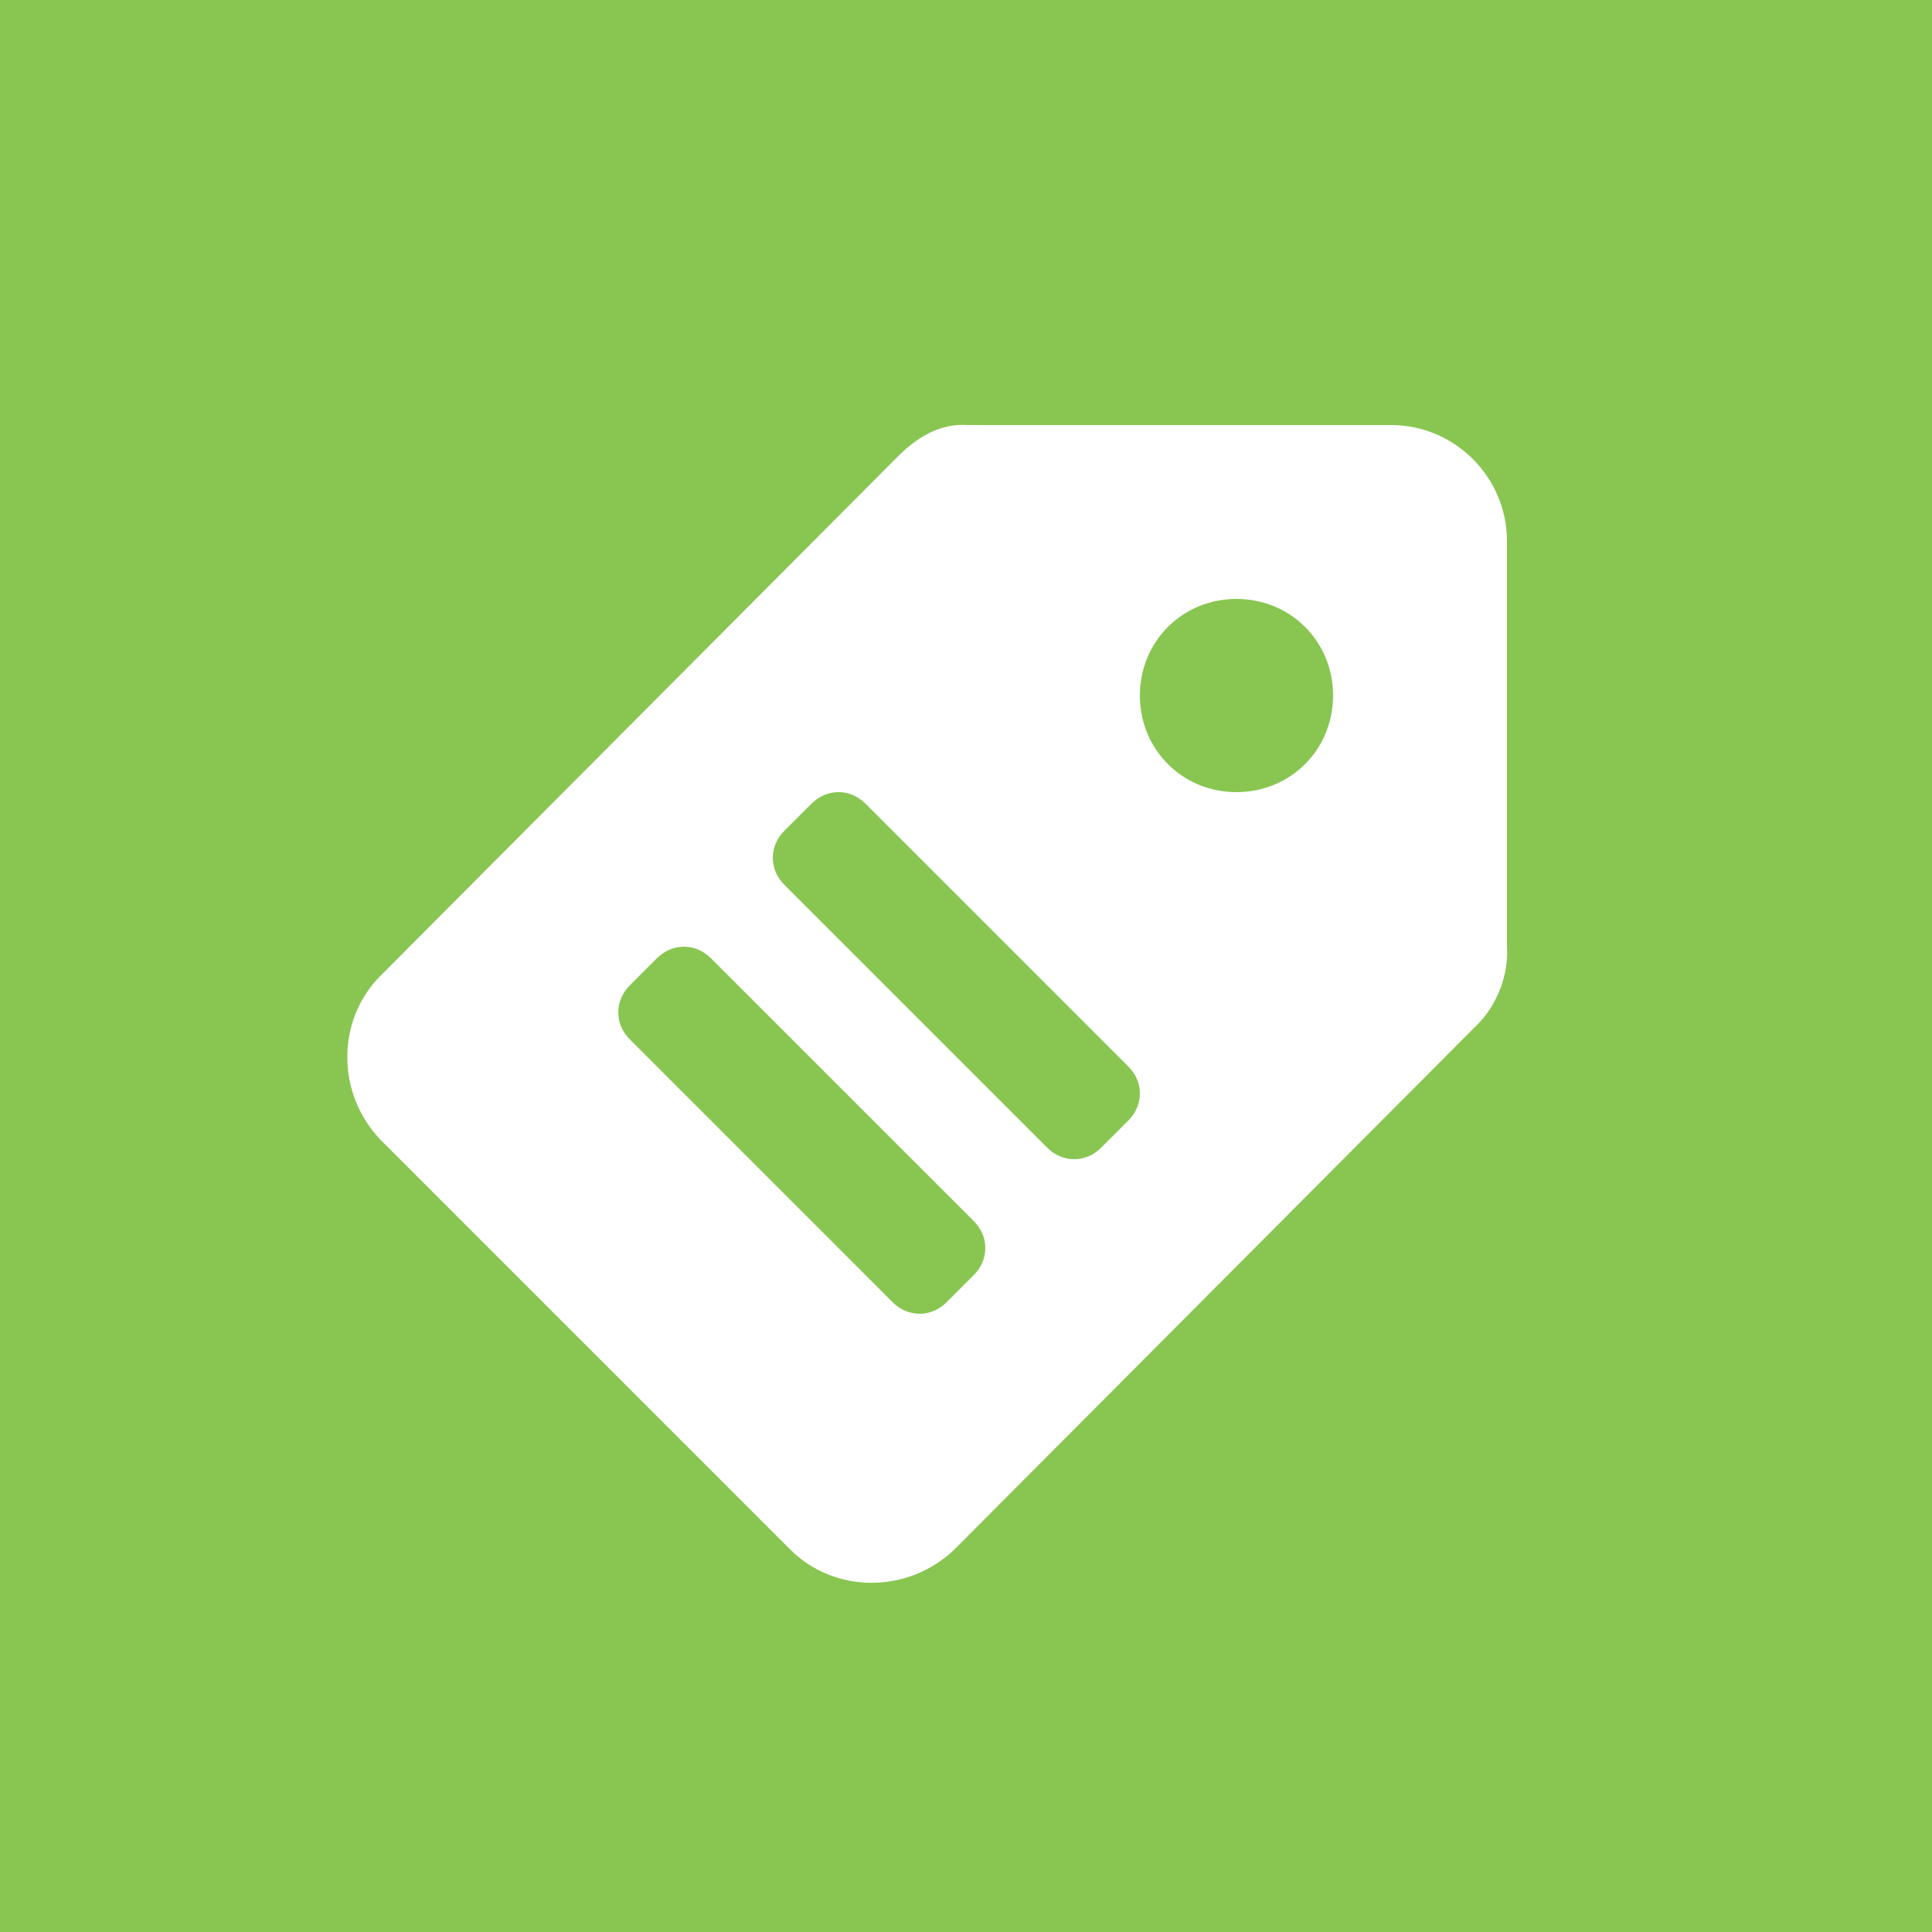 <?xml version="1.0" encoding="UTF-8" standalone="no" ?>
<svg xmlns="http://www.w3.org/2000/svg" width="100" height="100" viewBox="0 0 100 100">
	<rect width="100%" height="100%" fill="#88c651" />
	<path fill="#fff" d="m72 22h-21.9c-1.4-0.1-2.6 0.6-3.6 1.6l-26.8 26.9c-2.3 2.3-2.3 6.1 0 8.5l21.2 21.2c2.3 2.3 6.1 2.3 8.5 0l27.1-27.2c1-1 1.6-2.6 1.5-4v-21c0-3.3-2.7-6-6-6z m-21.6 44l-1.4 1.4c-0.8 0.8-2 0.8-2.8 0l-13.6-13.6c-0.8-0.8-0.8-2 0-2.8l1.4-1.4c0.8-0.8 2-0.8 2.8 0l13.6 13.6c0.8 0.8 0.8 2 0 2.8z m8-8l-1.4 1.4c-0.8 0.8-2 0.8-2.8 0l-13.6-13.6c-0.8-0.8-0.8-2 0-2.8l1.4-1.4c0.8-0.8 2-0.8 2.8 0l13.6 13.6c0.8 0.8 0.8 2 0 2.8z m5.6-17c-2.8 0-5-2.2-5-5s2.2-5 5-5 5 2.2 5 5-2.2 5-5 5z"></path>
</svg>